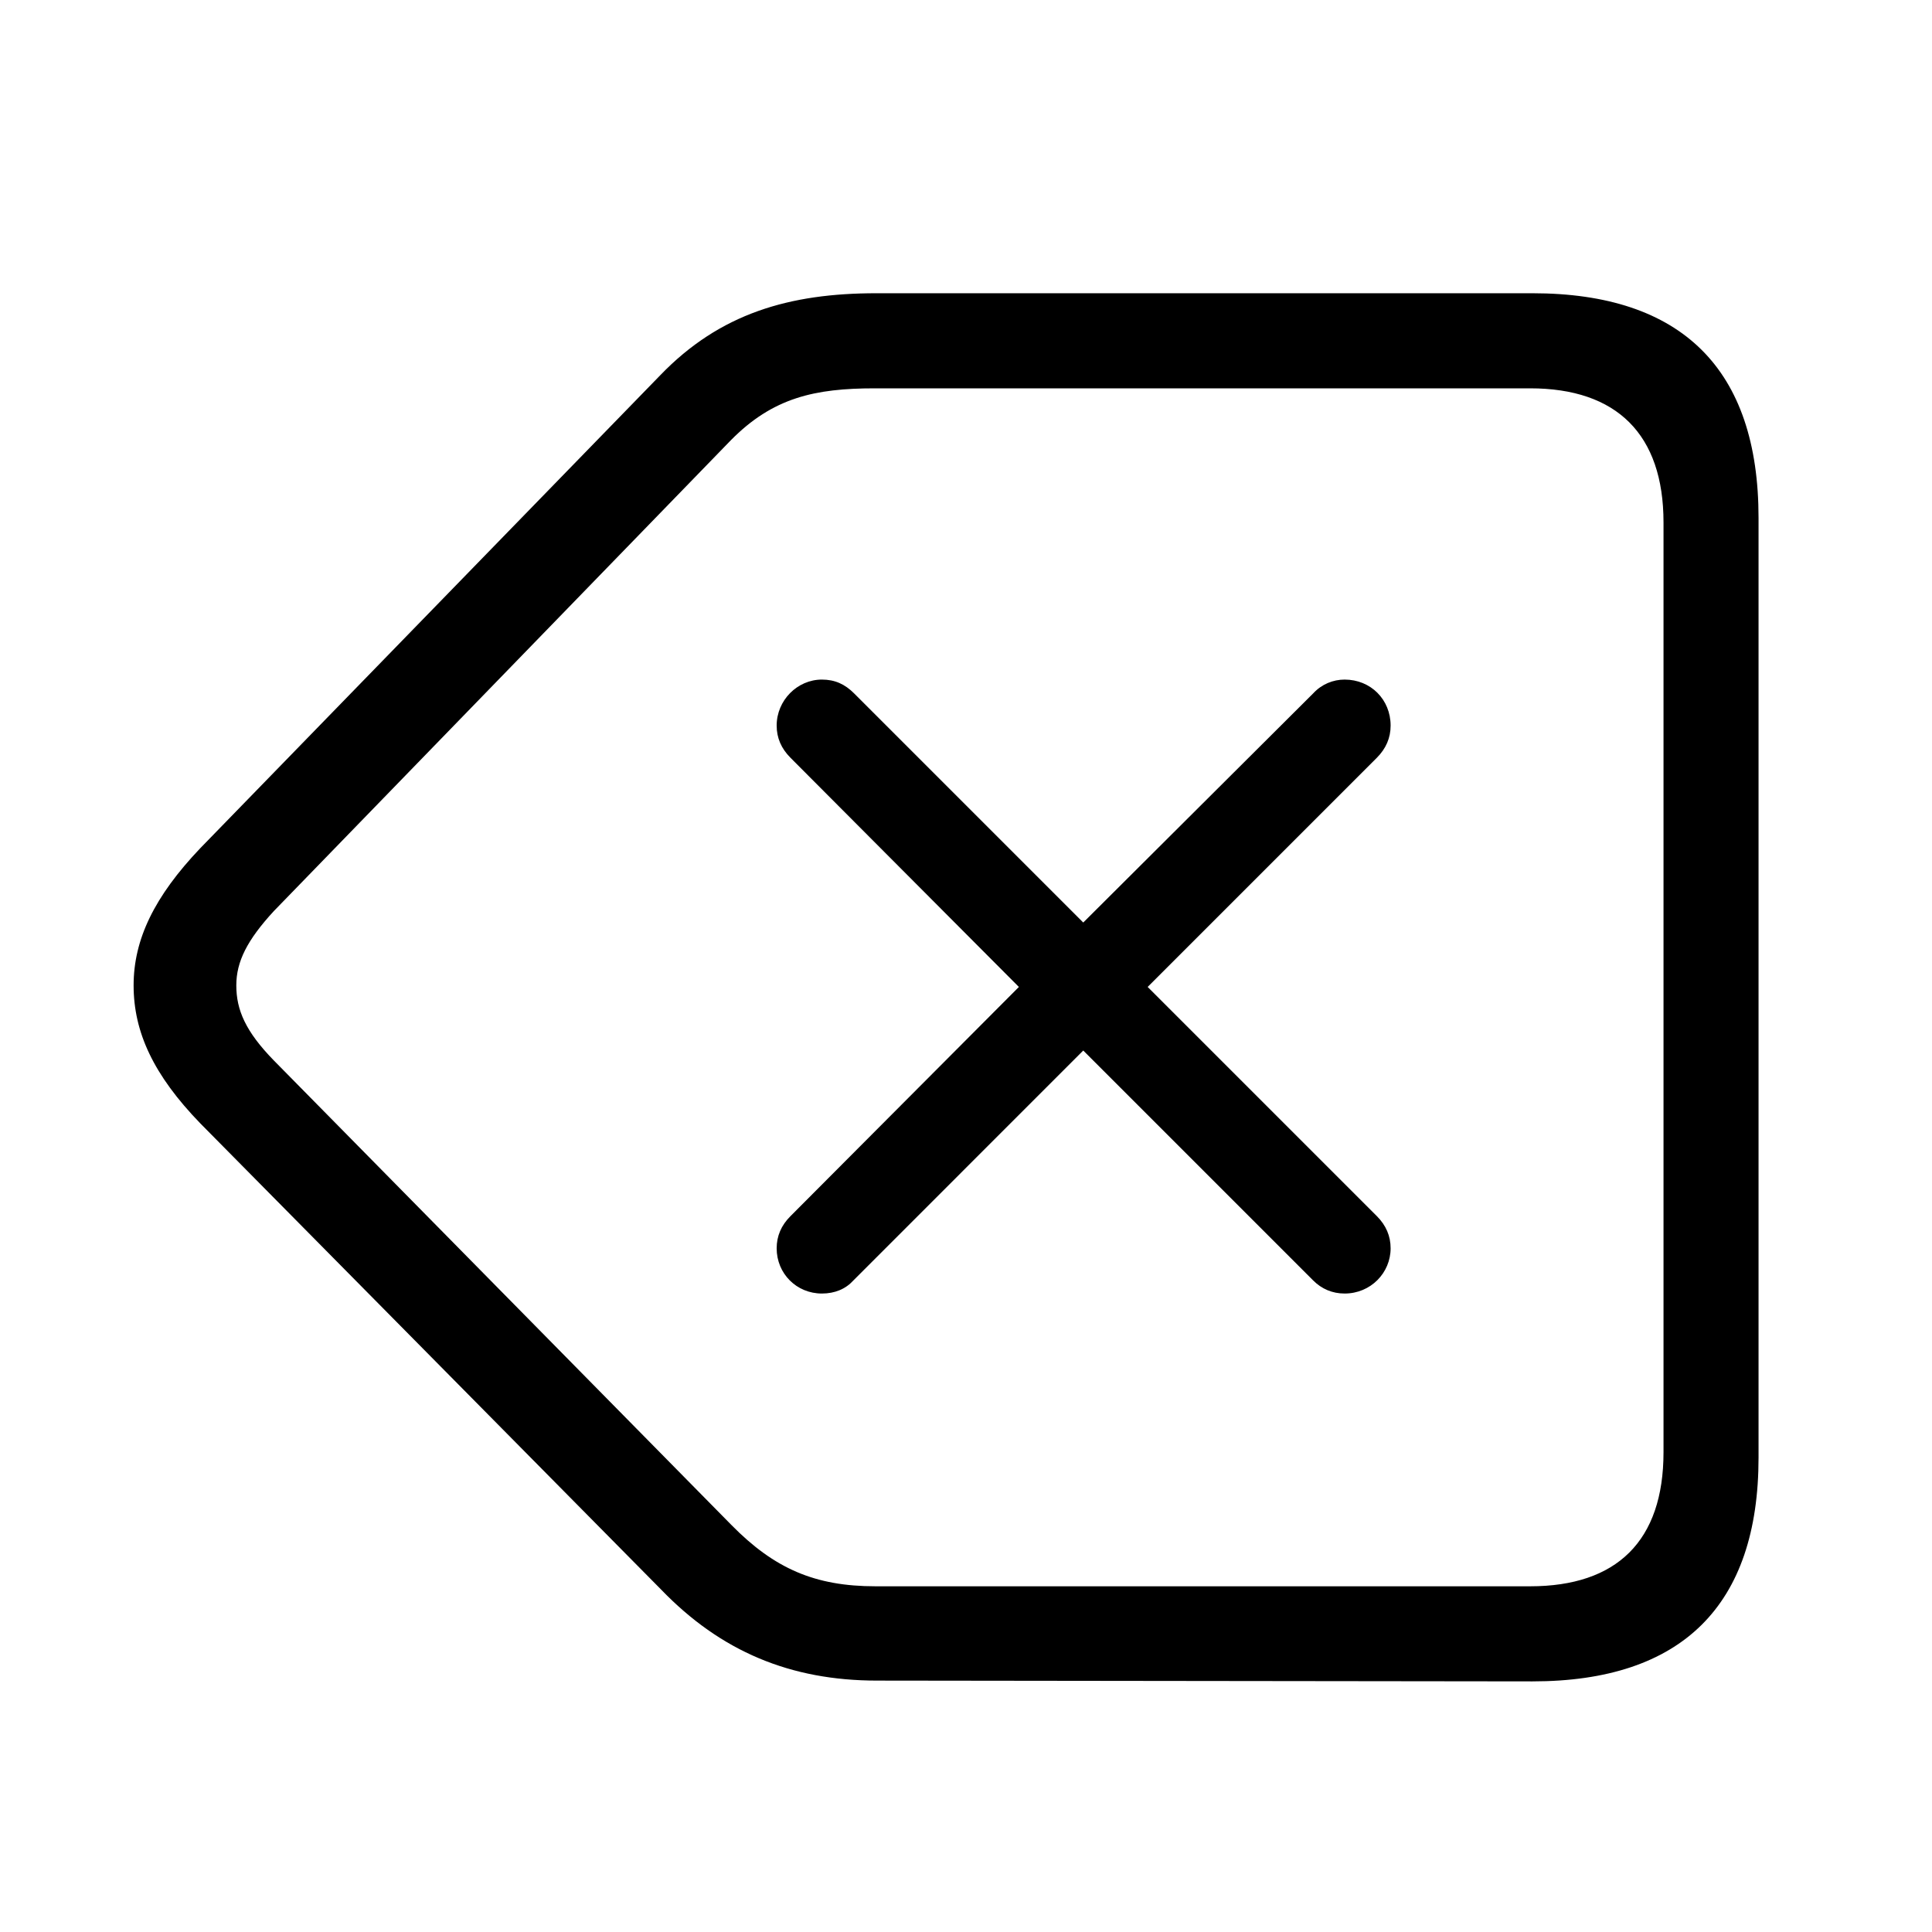 <svg width="32" height="32" viewBox="0 0 32 32" fill="none" xmlns="http://www.w3.org/2000/svg">
<path d="M25.382 27.849C27.857 27.849 29.127 26.592 29.127 24.142V8.577C29.127 6.114 27.857 4.857 25.382 4.857H14.515C13.08 4.857 11.925 5.188 10.935 6.216L3.317 14.049C2.556 14.849 2.213 15.56 2.213 16.321C2.213 17.096 2.543 17.807 3.317 18.606L10.947 26.325C11.938 27.354 13.093 27.836 14.527 27.836L25.382 27.849ZM25.344 26.274H14.502C13.499 26.274 12.826 25.982 12.115 25.259L4.536 17.565C4.066 17.083 3.914 16.727 3.914 16.321C3.914 15.928 4.092 15.572 4.536 15.09L12.102 7.295C12.801 6.584 13.499 6.432 14.489 6.432H25.344C26.778 6.432 27.553 7.193 27.553 8.653V24.053C27.553 25.525 26.778 26.274 25.344 26.274ZM22.271 21.425C22.703 21.425 23.033 21.082 23.033 20.676C23.033 20.473 22.957 20.295 22.805 20.143L19.009 16.347L22.805 12.551C22.957 12.398 23.033 12.221 23.033 12.018C23.033 11.586 22.703 11.256 22.271 11.256C22.081 11.256 21.891 11.332 21.751 11.484L17.942 15.28L14.146 11.484C13.994 11.332 13.829 11.256 13.613 11.256C13.207 11.256 12.864 11.599 12.864 12.018C12.864 12.221 12.94 12.398 13.093 12.551L16.876 16.347L13.093 20.143C12.94 20.295 12.864 20.473 12.864 20.676C12.864 21.095 13.194 21.425 13.613 21.425C13.829 21.425 14.007 21.349 14.134 21.209L17.942 17.4L21.751 21.209C21.891 21.349 22.068 21.425 22.271 21.425Z" fill="black"/>
</svg>
